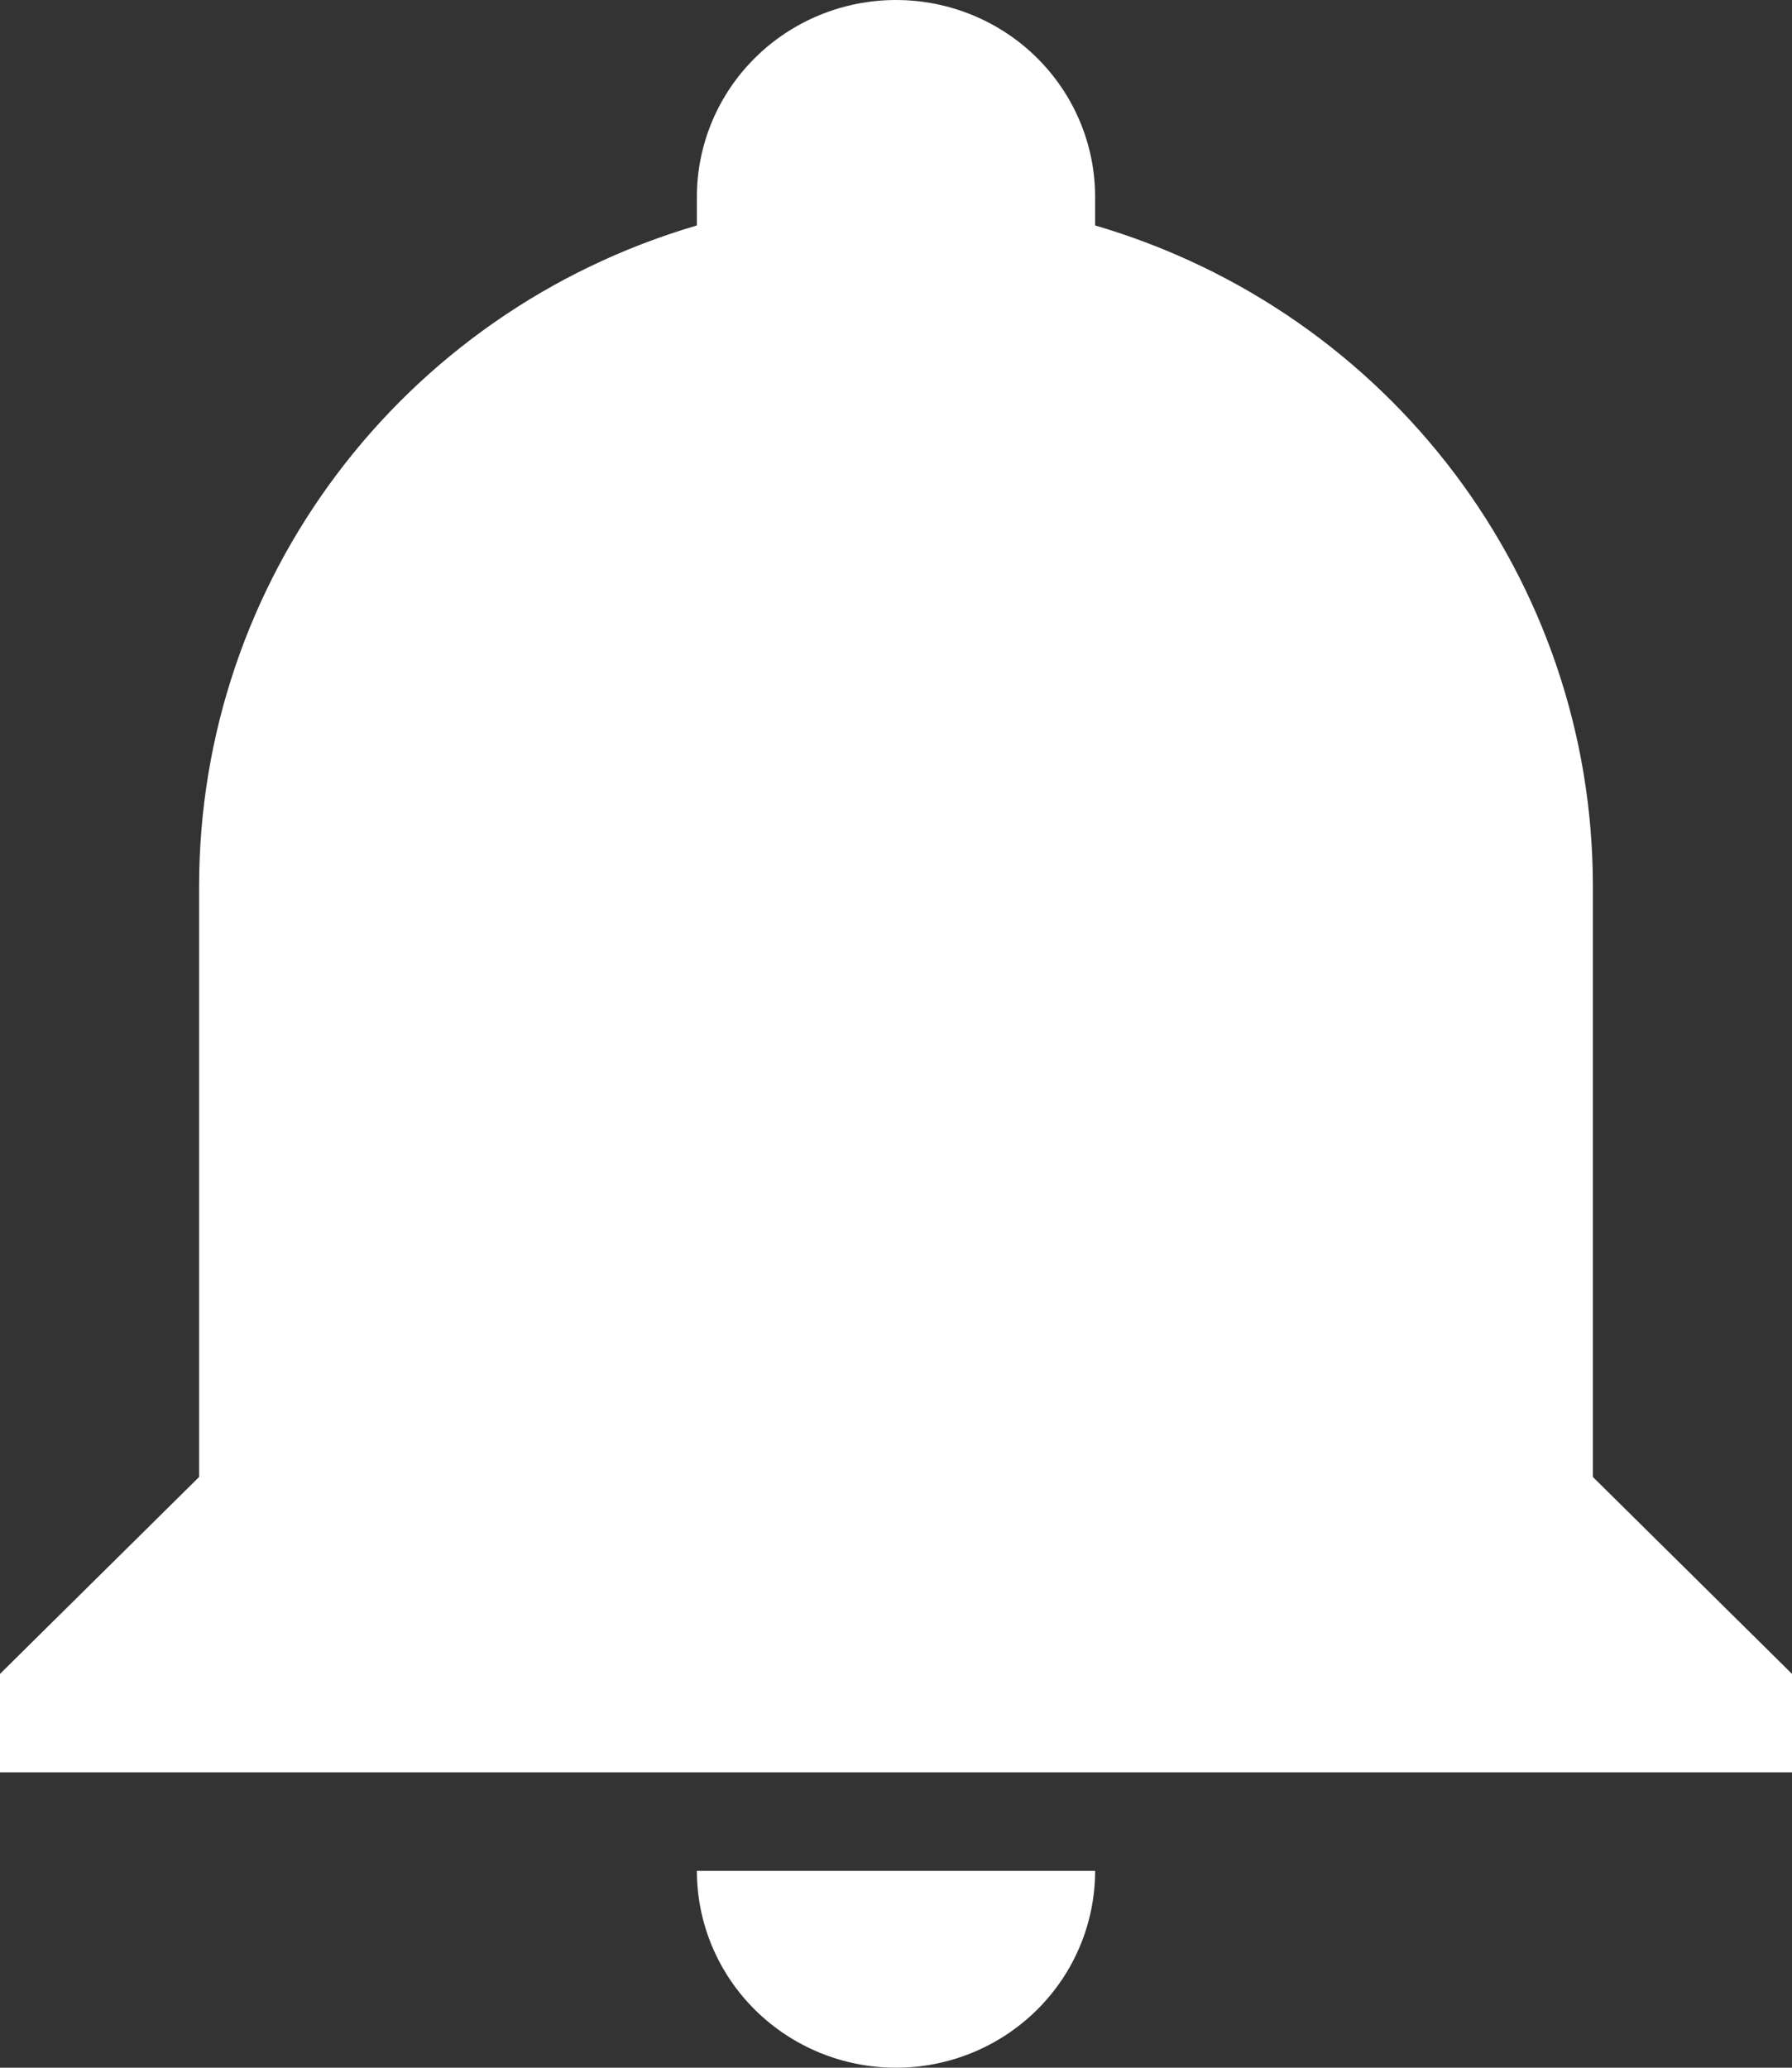 <svg width="26" height="30" viewBox="0 0 26 30" fill="none" xmlns="http://www.w3.org/2000/svg">
<rect x="0" y="0" width="26" height="30" fill="#333333" stroke="none"/>
<path d="M26 24.286V25.714H0V24.286L2.889 21.429V12.857C2.889 8.429 5.821 4.529 10.111 3.271V2.857C10.111 2.099 10.415 1.373 10.957 0.837C11.499 0.301 12.234 0 13 0C13.766 0 14.501 0.301 15.043 0.837C15.585 1.373 15.889 2.099 15.889 2.857V3.271C20.179 4.529 23.111 8.429 23.111 12.857V21.429L26 24.286ZM15.889 27.143C15.889 27.901 15.585 28.627 15.043 29.163C14.501 29.699 13.766 30 13 30C12.234 30 11.499 29.699 10.957 29.163C10.415 28.627 10.111 27.901 10.111 27.143" fill="white"/>
</svg>
